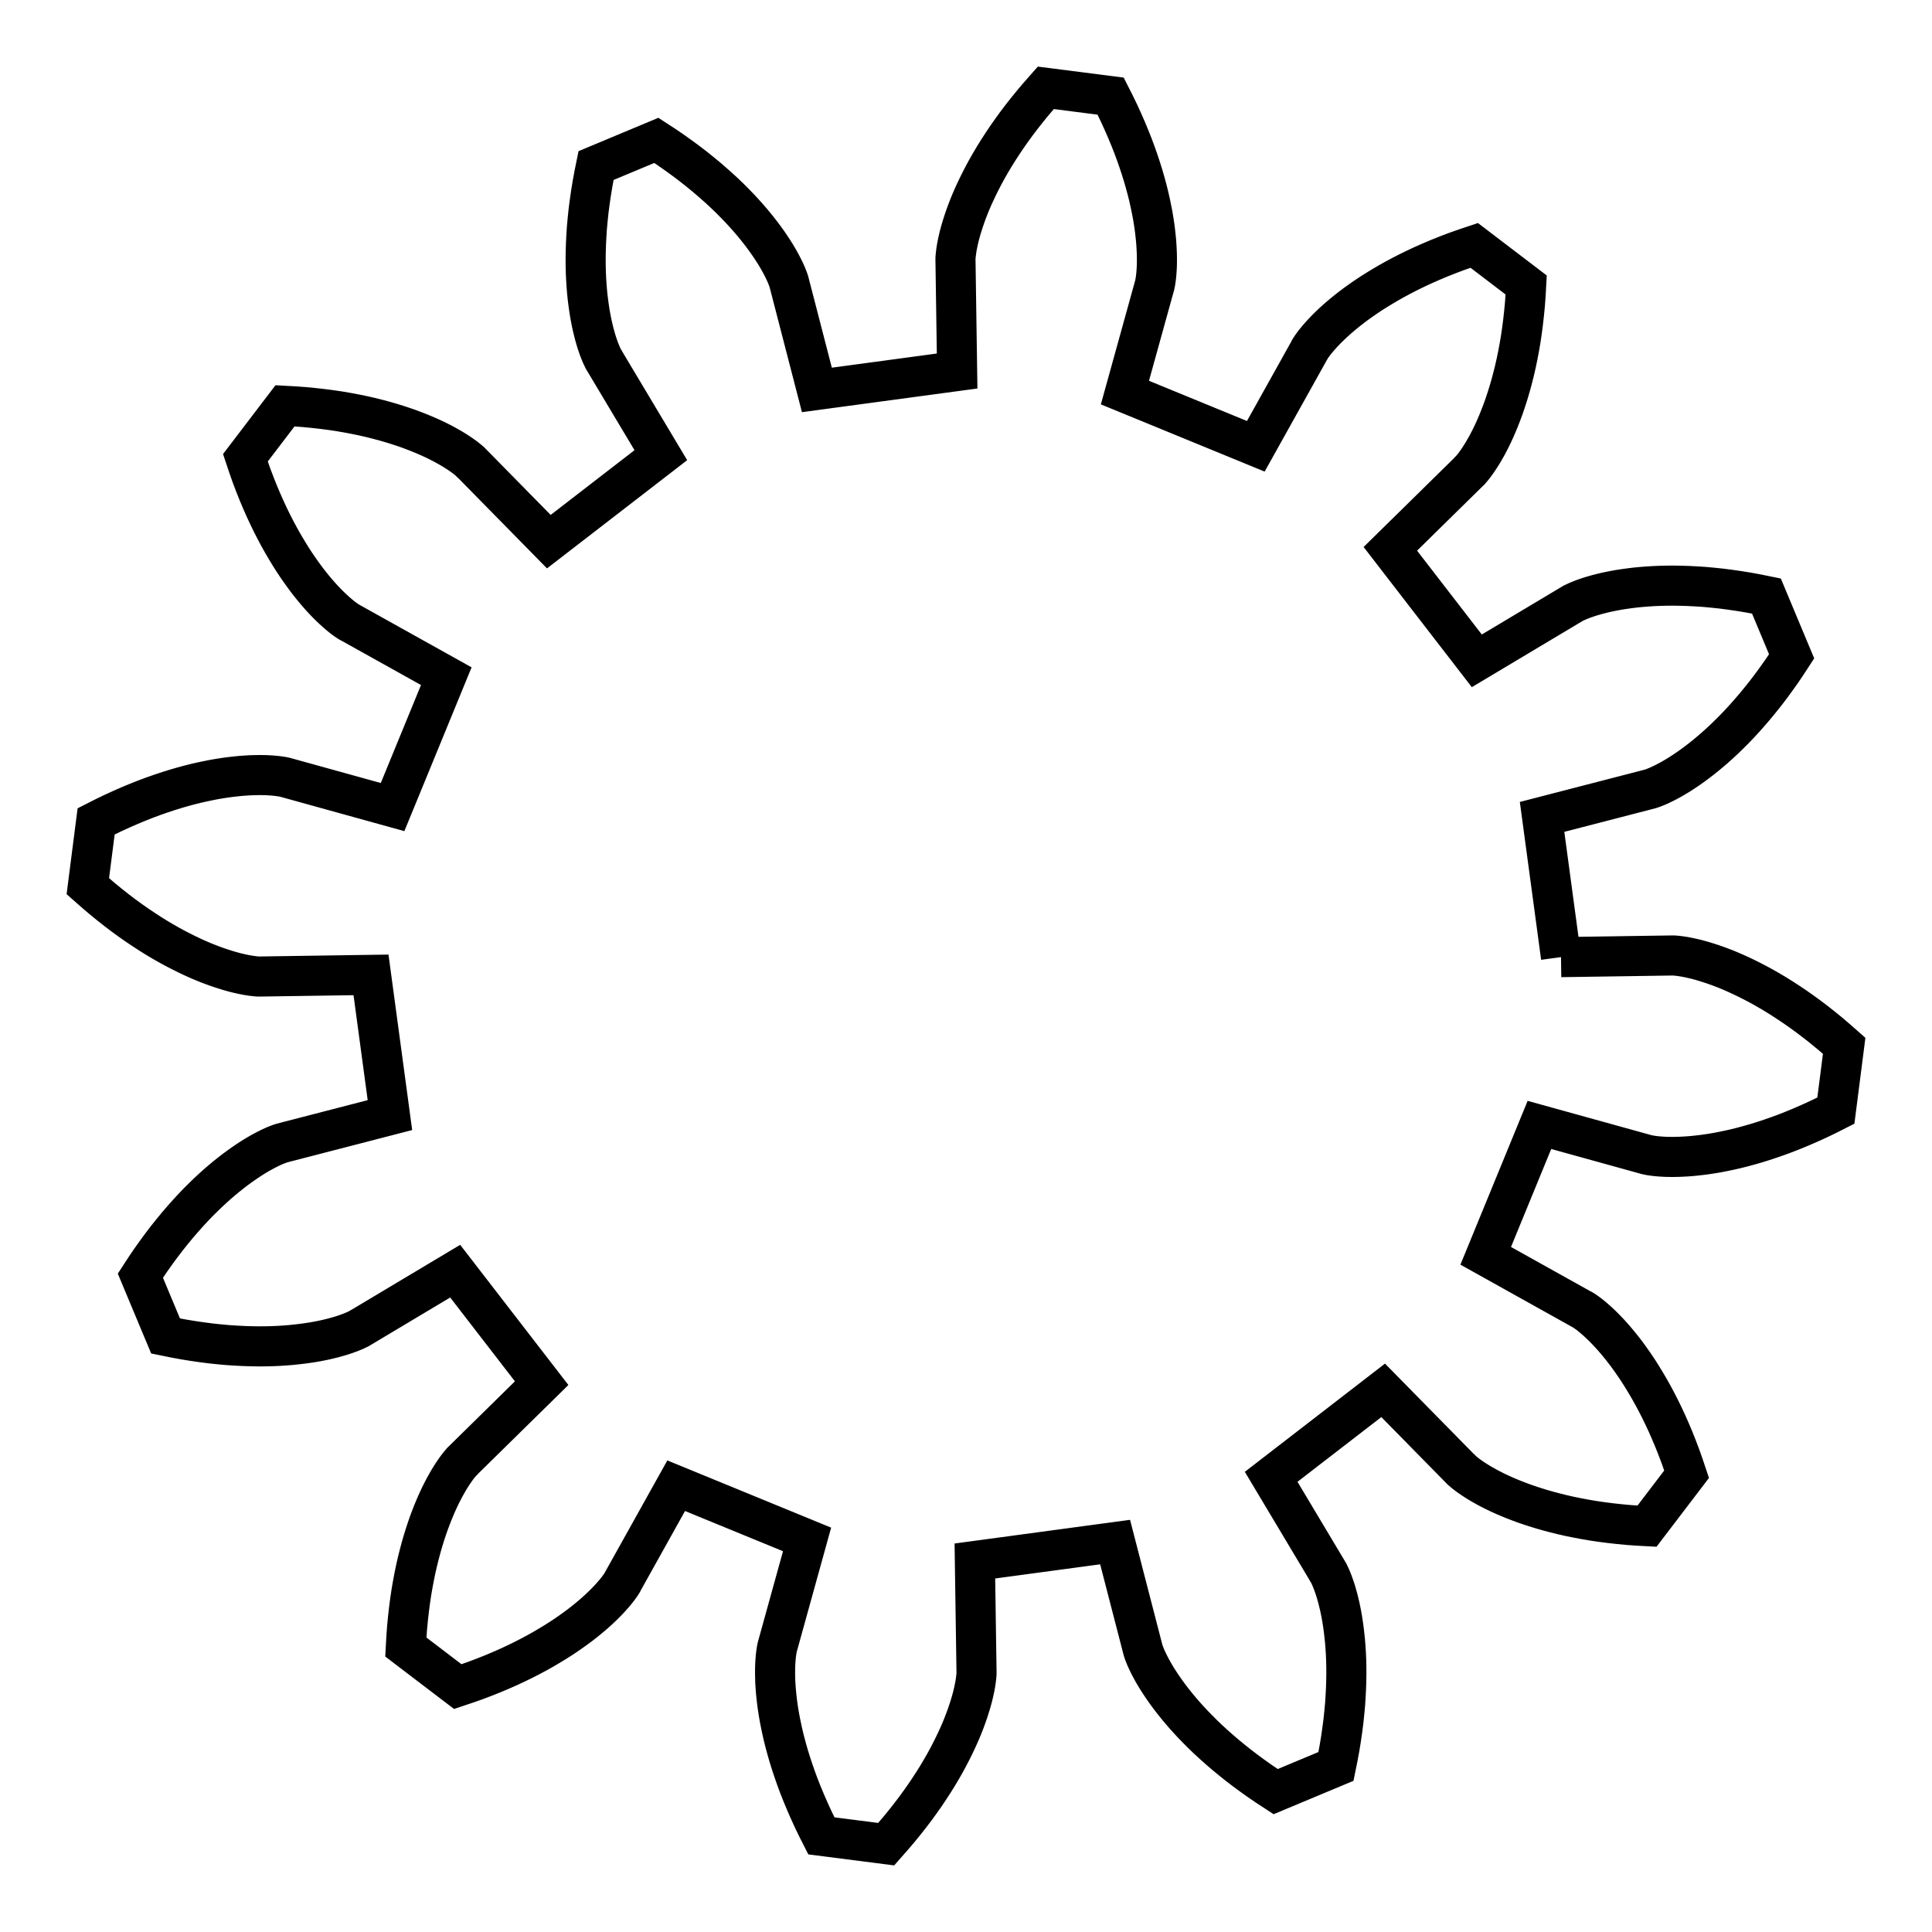 <?xml version="1.0" standalone="no" ?>
<!DOCTYPE svg PUBLIC "-//W3C//DTD SVG 1.1//EN" "http://www.w3.org/Graphics/SVG/1.1/DTD/svg11.dtd">
<svg xmlns="http://www.w3.org/2000/svg" version="1.1" x="-24.097px" y="-24.097px" width="48.195px" height="48.195px">
<polyline style="fill:none;stroke:black;stroke-width:1" points="38.94,23.876 41.715,23.835 41.718,23.835 41.727,23.835 41.742,23.835 41.764,23.836 41.792,23.838 41.825,23.841 41.865,23.846 41.911,23.851 41.963,23.859 42.021,23.868 42.084,23.88 42.154,23.894 42.229,23.911 42.31,23.93 42.396,23.953 42.488,23.979 42.585,24.009 42.688,24.042 42.796,24.079 42.909,24.12 43.026,24.165 43.149,24.215 43.276,24.27 43.408,24.33 43.545,24.395 43.685,24.465 43.83,24.54 43.979,24.621 44.131,24.708 44.288,24.801 44.447,24.9 44.61,25.006 44.776,25.117 44.945,25.236 45.117,25.361 45.291,25.493 45.468,25.633 45.647,25.779 45.827,25.933 46.004,26.089 45.797,27.705 45.586,27.812 45.372,27.915 45.162,28.011 44.956,28.101 44.754,28.185 44.557,28.263 44.363,28.335 44.174,28.401 43.99,28.462 43.81,28.518 43.636,28.568 43.466,28.614 43.302,28.655 43.143,28.691 42.989,28.723 42.841,28.752 42.698,28.776 42.561,28.797 42.43,28.814 42.304,28.828 42.184,28.84 42.071,28.848 41.963,28.854 41.862,28.858 41.766,28.86 41.677,28.86 41.594,28.859 41.517,28.856 41.446,28.852 41.381,28.847 41.323,28.842 41.271,28.836 41.225,28.83 41.186,28.824 41.152,28.819 41.125,28.813 41.104,28.809 41.089,28.806 41.08,28.804 41.077,28.803 38.402,28.062 37.062,31.327 39.486,32.679 39.489,32.68 39.497,32.685 39.51,32.693 39.528,32.705 39.551,32.72 39.578,32.74 39.611,32.763 39.648,32.791 39.689,32.824 39.734,32.861 39.783,32.903 39.836,32.95 39.893,33.002 39.953,33.059 40.017,33.122 40.083,33.19 40.153,33.264 40.225,33.344 40.3,33.43 40.377,33.522 40.457,33.621 40.538,33.725 40.621,33.836 40.705,33.954 40.791,34.078 40.878,34.209 40.965,34.347 41.053,34.492 41.142,34.643 41.231,34.802 41.32,34.968 41.408,35.14 41.496,35.32 41.583,35.507 41.669,35.702 41.754,35.903 41.837,36.112 41.919,36.328 41.998,36.552 42.073,36.776 41.086,38.071 40.85,38.058 40.613,38.041 40.383,38.019 40.16,37.994 39.943,37.966 39.733,37.935 39.529,37.9 39.333,37.863 39.143,37.824 38.959,37.782 38.783,37.738 38.613,37.693 38.45,37.646 38.294,37.598 38.145,37.549 38.002,37.5 37.867,37.449 37.738,37.399 37.615,37.348 37.499,37.298 37.39,37.248 37.287,37.199 37.191,37.15 37.101,37.103 37.018,37.056 36.94,37.012 36.869,36.969 36.804,36.928 36.744,36.889 36.691,36.853 36.643,36.819 36.601,36.788 36.564,36.76 36.533,36.735 36.507,36.713 36.486,36.695 36.47,36.681 36.458,36.671 36.452,36.664 36.449,36.662 34.504,34.683 31.71,36.84 33.134,39.223 33.135,39.226 33.14,39.234 33.147,39.247 33.157,39.267 33.169,39.292 33.183,39.322 33.2,39.359 33.217,39.401 33.237,39.45 33.257,39.505 33.279,39.566 33.302,39.633 33.325,39.706 33.348,39.786 33.372,39.872 33.395,39.965 33.419,40.064 33.441,40.169 33.463,40.281 33.484,40.4 33.503,40.524 33.521,40.656 33.537,40.793 33.552,40.937 33.564,41.088 33.574,41.245 33.581,41.408 33.585,41.577 33.586,41.753 33.583,41.934 33.577,42.122 33.567,42.316 33.554,42.516 33.535,42.721 33.513,42.933 33.485,43.15 33.453,43.372 33.416,43.6 33.373,43.834 33.326,44.065 31.823,44.693 31.625,44.564 31.429,44.431 31.241,44.297 31.06,44.164 30.886,44.031 30.72,43.898 30.561,43.767 30.409,43.636 30.264,43.507 30.126,43.38 29.995,43.254 29.871,43.129 29.753,43.008 29.642,42.888 29.537,42.771 29.439,42.657 29.346,42.545 29.26,42.437 29.179,42.332 29.104,42.23 29.034,42.132 28.97,42.038 28.911,41.948 28.856,41.862 28.807,41.78 28.762,41.703 28.722,41.63 28.686,41.562 28.654,41.499 28.626,41.441 28.601,41.388 28.58,41.34 28.563,41.297 28.548,41.26 28.536,41.228 28.527,41.202 28.52,41.181 28.516,41.167 28.513,41.158 28.512,41.155 27.817,38.468 24.319,38.94 24.36,41.715 24.36,41.718 24.36,41.727 24.36,41.742 24.359,41.764 24.357,41.792 24.354,41.825 24.349,41.865 24.344,41.911 24.336,41.963 24.327,42.021 24.315,42.084 24.301,42.154 24.284,42.229 24.265,42.31 24.242,42.396 24.216,42.488 24.186,42.585 24.153,42.688 24.116,42.796 24.075,42.909 24.03,43.026 23.98,43.149 23.925,43.276 23.865,43.408 23.8,43.545 23.73,43.685 23.655,43.83 23.574,43.979 23.487,44.131 23.394,44.288 23.295,44.447 23.189,44.61 23.078,44.776 22.959,44.945 22.834,45.117 22.702,45.291 22.562,45.468 22.416,45.647 22.262,45.827 22.106,46.004 20.49,45.797 20.383,45.586 20.28,45.372 20.184,45.162 20.094,44.956 20.01,44.754 19.932,44.557 19.86,44.363 19.794,44.174 19.733,43.99 19.677,43.81 19.627,43.636 19.581,43.466 19.54,43.302 19.504,43.143 19.472,42.989 19.443,42.841 19.419,42.698 19.398,42.561 19.381,42.43 19.367,42.304 19.355,42.184 19.347,42.071 19.34,41.963 19.337,41.862 19.335,41.766 19.335,41.677 19.336,41.594 19.339,41.517 19.343,41.446 19.348,41.381 19.353,41.323 19.359,41.271 19.365,41.225 19.371,41.186 19.376,41.152 19.381,41.125 19.386,41.104 19.389,41.089 19.391,41.08 19.392,41.077 20.133,38.402 16.868,37.062 15.516,39.486 15.515,39.489 15.51,39.497 15.502,39.51 15.49,39.528 15.475,39.551 15.455,39.578 15.432,39.611 15.404,39.648 15.371,39.689 15.334,39.734 15.292,39.783 15.245,39.836 15.193,39.893 15.136,39.953 15.073,40.017 15.005,40.083 14.931,40.153 14.851,40.225 14.765,40.3 14.673,40.377 14.574,40.457 14.47,40.538 14.358,40.621 14.241,40.705 14.117,40.791 13.986,40.878 13.848,40.965 13.703,41.053 13.552,41.142 13.393,41.231 13.227,41.32 13.055,41.408 12.875,41.496 12.688,41.583 12.493,41.669 12.292,41.754 12.083,41.837 11.867,41.919 11.643,41.998 11.419,42.073 10.124,41.086 10.137,40.85 10.154,40.613 10.176,40.383 10.201,40.16 10.229,39.943 10.26,39.733 10.295,39.529 10.332,39.333 10.371,39.143 10.413,38.959 10.457,38.783 10.502,38.613 10.549,38.45 10.597,38.294 10.646,38.145 10.695,38.002 10.746,37.867 10.796,37.738 10.847,37.615 10.897,37.499 10.947,37.39 10.996,37.287 11.045,37.191 11.092,37.101 11.139,37.018 11.183,36.94 11.226,36.869 11.267,36.804 11.306,36.744 11.342,36.691 11.376,36.643 11.407,36.601 11.435,36.564 11.46,36.533 11.482,36.507 11.5,36.486 11.514,36.47 11.524,36.458 11.531,36.452 11.533,36.449 13.512,34.504 11.355,31.71 8.972,33.134 8.969,33.135 8.961,33.14 8.948,33.147 8.928,33.157 8.903,33.169 8.873,33.183 8.836,33.2 8.794,33.217 8.745,33.237 8.69,33.257 8.629,33.279 8.562,33.302 8.489,33.325 8.409,33.348 8.323,33.372 8.23,33.395 8.131,33.419 8.026,33.441 7.914,33.463 7.795,33.484 7.671,33.503 7.539,33.521 7.402,33.537 7.258,33.552 7.107,33.564 6.95,33.574 6.787,33.581 6.618,33.585 6.442,33.586 6.261,33.583 6.073,33.577 5.879,33.567 5.679,33.554 5.473,33.535 5.262,33.513 5.045,33.485 4.823,33.453 4.595,33.416 4.361,33.373 4.13,33.326 3.502,31.823 3.631,31.625 3.764,31.429 3.898,31.241 4.031,31.06 4.164,30.886 4.297,30.72 4.428,30.561 4.559,30.409 4.688,30.264 4.815,30.126 4.941,29.995 5.066,29.871 5.187,29.753 5.307,29.642 5.424,29.537 5.538,29.439 5.65,29.346 5.758,29.26 5.863,29.179 5.965,29.104 6.063,29.034 6.157,28.97 6.247,28.911 6.333,28.856 6.415,28.807 6.492,28.762 6.565,28.722 6.633,28.686 6.696,28.654 6.754,28.626 6.807,28.601 6.855,28.58 6.898,28.563 6.935,28.548 6.967,28.536 6.993,28.527 7.014,28.52 7.028,28.516 7.037,28.513 7.04,28.512 9.727,27.817 9.255,24.319 6.48,24.36 6.477,24.36 6.468,24.36 6.453,24.36 6.431,24.359 6.403,24.357 6.37,24.354 6.33,24.349 6.284,24.344 6.232,24.336 6.174,24.327 6.111,24.315 6.041,24.301 5.966,24.284 5.885,24.265 5.799,24.242 5.707,24.216 5.61,24.186 5.507,24.153 5.399,24.116 5.286,24.075 5.169,24.03 5.046,23.98 4.918,23.925 4.787,23.865 4.65,23.8 4.51,23.73 4.365,23.655 4.216,23.574 4.064,23.487 3.907,23.394 3.748,23.295 3.585,23.189 3.419,23.078 3.25,22.959 3.078,22.834 2.904,22.702 2.727,22.562 2.548,22.416 2.368,22.262 2.191,22.106 2.398,20.49 2.609,20.383 2.823,20.28 3.033,20.184 3.239,20.094 3.441,20.01 3.638,19.932 3.832,19.86 4.021,19.794 4.205,19.733 4.385,19.677 4.559,19.627 4.729,19.581 4.893,19.54 5.052,19.504 5.206,19.472 5.354,19.443 5.497,19.419 5.634,19.398 5.765,19.381 5.891,19.367 6.011,19.355 6.124,19.347 6.232,19.34 6.333,19.337 6.429,19.335 6.518,19.335 6.601,19.336 6.678,19.339 6.749,19.343 6.814,19.348 6.872,19.353 6.924,19.359 6.97,19.365 7.009,19.371 7.043,19.376 7.07,19.381 7.091,19.386 7.106,19.389 7.115,19.391 7.118,19.392 9.793,20.133 11.133,16.868 8.709,15.516 8.706,15.515 8.698,15.51 8.685,15.502 8.667,15.49 8.644,15.475 8.617,15.455 8.584,15.432 8.547,15.404 8.506,15.371 8.461,15.334 8.412,15.292 8.359,15.245 8.302,15.193 8.242,15.136 8.178,15.073 8.112,15.005 8.042,14.931 7.97,14.851 7.895,14.765 7.818,14.673 7.738,14.574 7.657,14.47 7.574,14.358 7.49,14.241 7.404,14.117 7.317,13.986 7.23,13.848 7.142,13.703 7.053,13.552 6.964,13.393 6.875,13.227 6.787,13.055 6.699,12.875 6.612,12.688 6.526,12.493 6.441,12.292 6.358,12.083 6.276,11.867 6.197,11.643 6.122,11.419 7.109,10.124 7.345,10.137 7.582,10.154 7.812,10.176 8.035,10.201 8.252,10.229 8.462,10.26 8.666,10.295 8.862,10.332 9.052,10.371 9.236,10.413 9.412,10.457 9.582,10.502 9.745,10.549 9.901,10.597 10.05,10.646 10.193,10.695 10.328,10.746 10.457,10.796 10.58,10.847 10.696,10.897 10.805,10.947 10.908,10.996 11.004,11.045 11.094,11.092 11.177,11.139 11.255,11.183 11.326,11.226 11.391,11.267 11.451,11.306 11.504,11.342 11.552,11.376 11.594,11.407 11.631,11.435 11.662,11.46 11.688,11.482 11.709,11.5 11.725,11.514 11.737,11.524 11.743,11.531 11.746,11.533 13.691,13.512 16.485,11.355 15.061,8.972 15.06,8.969 15.055,8.961 15.048,8.948 15.038,8.928 15.026,8.903 15.012,8.873 14.995,8.836 14.978,8.794 14.958,8.745 14.937,8.69 14.916,8.629 14.893,8.562 14.87,8.489 14.847,8.409 14.823,8.323 14.8,8.23 14.776,8.131 14.754,8.026 14.732,7.914 14.711,7.795 14.692,7.671 14.674,7.539 14.657,7.402 14.643,7.258 14.631,7.107 14.621,6.95 14.614,6.787 14.61,6.618 14.609,6.442 14.612,6.261 14.618,6.073 14.628,5.879 14.641,5.679 14.66,5.473 14.682,5.262 14.71,5.045 14.742,4.823 14.779,4.595 14.822,4.361 14.869,4.13 16.372,3.502 16.57,3.631 16.766,3.764 16.954,3.898 17.135,4.031 17.309,4.164 17.475,4.297 17.634,4.428 17.786,4.559 17.931,4.688 18.069,4.815 18.2,4.941 18.324,5.066 18.442,5.187 18.553,5.307 18.658,5.424 18.756,5.538 18.849,5.65 18.935,5.758 19.016,5.863 19.091,5.965 19.161,6.063 19.225,6.157 19.284,6.247 19.339,6.333 19.388,6.415 19.433,6.492 19.473,6.565 19.509,6.633 19.541,6.696 19.569,6.754 19.594,6.807 19.615,6.855 19.632,6.898 19.647,6.935 19.659,6.967 19.668,6.993 19.675,7.014 19.679,7.028 19.682,7.037 19.683,7.04 20.378,9.727 23.876,9.255 23.835,6.48 23.835,6.477 23.835,6.468 23.835,6.453 23.836,6.431 23.838,6.403 23.841,6.37 23.846,6.33 23.851,6.284 23.859,6.232 23.868,6.174 23.88,6.111 23.894,6.041 23.911,5.966 23.93,5.885 23.953,5.799 23.979,5.707 24.009,5.61 24.042,5.507 24.079,5.399 24.12,5.286 24.165,5.169 24.215,5.046 24.27,4.918 24.33,4.787 24.395,4.65 24.465,4.51 24.54,4.365 24.621,4.216 24.708,4.064 24.801,3.907 24.9,3.748 25.006,3.585 25.117,3.419 25.236,3.25 25.361,3.078 25.493,2.904 25.633,2.727 25.779,2.548 25.933,2.368 26.089,2.191 27.705,2.398 27.812,2.609 27.915,2.823 28.011,3.033 28.101,3.239 28.185,3.441 28.263,3.638 28.335,3.832 28.401,4.021 28.462,4.205 28.518,4.385 28.568,4.559 28.614,4.729 28.655,4.893 28.691,5.052 28.723,5.206 28.752,5.354 28.776,5.497 28.797,5.634 28.814,5.765 28.828,5.891 28.84,6.011 28.848,6.124 28.854,6.232 28.858,6.333 28.86,6.429 28.86,6.518 28.859,6.601 28.856,6.678 28.852,6.749 28.847,6.814 28.842,6.872 28.836,6.924 28.83,6.97 28.824,7.009 28.819,7.043 28.813,7.07 28.809,7.091 28.806,7.106 28.804,7.115 28.803,7.118 28.062,9.793 31.327,11.133 32.679,8.709 32.68,8.706 32.685,8.698 32.693,8.685 32.705,8.667 32.72,8.644 32.74,8.617 32.763,8.584 32.791,8.547 32.824,8.506 32.861,8.461 32.903,8.412 32.95,8.359 33.002,8.302 33.059,8.242 33.122,8.178 33.19,8.112 33.264,8.042 33.344,7.97 33.43,7.895 33.522,7.818 33.621,7.738 33.725,7.657 33.836,7.574 33.954,7.49 34.078,7.404 34.209,7.317 34.347,7.23 34.492,7.142 34.643,7.053 34.802,6.964 34.968,6.875 35.14,6.787 35.32,6.699 35.507,6.612 35.702,6.526 35.903,6.441 36.112,6.358 36.328,6.276 36.552,6.197 36.776,6.122 38.071,7.109 38.058,7.345 38.041,7.582 38.019,7.812 37.994,8.035 37.966,8.252 37.935,8.462 37.9,8.666 37.863,8.862 37.824,9.052 37.782,9.236 37.738,9.412 37.693,9.582 37.646,9.745 37.598,9.901 37.549,10.05 37.5,10.193 37.449,10.328 37.399,10.457 37.348,10.58 37.298,10.696 37.248,10.805 37.199,10.908 37.15,11.004 37.103,11.094 37.056,11.177 37.012,11.255 36.969,11.326 36.928,11.391 36.889,11.451 36.853,11.504 36.819,11.552 36.788,11.594 36.76,11.631 36.735,11.662 36.713,11.688 36.695,11.709 36.681,11.725 36.671,11.737 36.664,11.743 36.662,11.746 34.683,13.691 36.84,16.485 39.223,15.061 39.226,15.06 39.234,15.055 39.247,15.048 39.267,15.038 39.292,15.026 39.322,15.012 39.359,14.995 39.401,14.978 39.45,14.958 39.505,14.937 39.566,14.916 39.633,14.893 39.706,14.87 39.786,14.847 39.872,14.823 39.965,14.8 40.064,14.776 40.169,14.754 40.281,14.732 40.4,14.711 40.524,14.692 40.656,14.674 40.793,14.657 40.937,14.643 41.088,14.631 41.245,14.621 41.408,14.614 41.577,14.61 41.753,14.609 41.934,14.612 42.122,14.618 42.316,14.628 42.516,14.641 42.721,14.66 42.933,14.682 43.15,14.71 43.372,14.742 43.6,14.779 43.834,14.822 44.065,14.869 44.693,16.372 44.564,16.57 44.431,16.766 44.297,16.954 44.164,17.135 44.031,17.309 43.898,17.475 43.767,17.634 43.636,17.786 43.507,17.931 43.38,18.069 43.254,18.2 43.129,18.324 43.008,18.442 42.888,18.553 42.771,18.658 42.657,18.756 42.545,18.849 42.437,18.935 42.332,19.016 42.23,19.091 42.132,19.161 42.038,19.225 41.948,19.284 41.862,19.339 41.78,19.388 41.703,19.433 41.63,19.473 41.562,19.509 41.499,19.541 41.441,19.569 41.388,19.594 41.34,19.615 41.297,19.632 41.26,19.647 41.228,19.659 41.202,19.668 41.181,19.675 41.167,19.679 41.158,19.682 41.155,19.683 38.468,20.378 38.94,23.876 " />
</svg>
